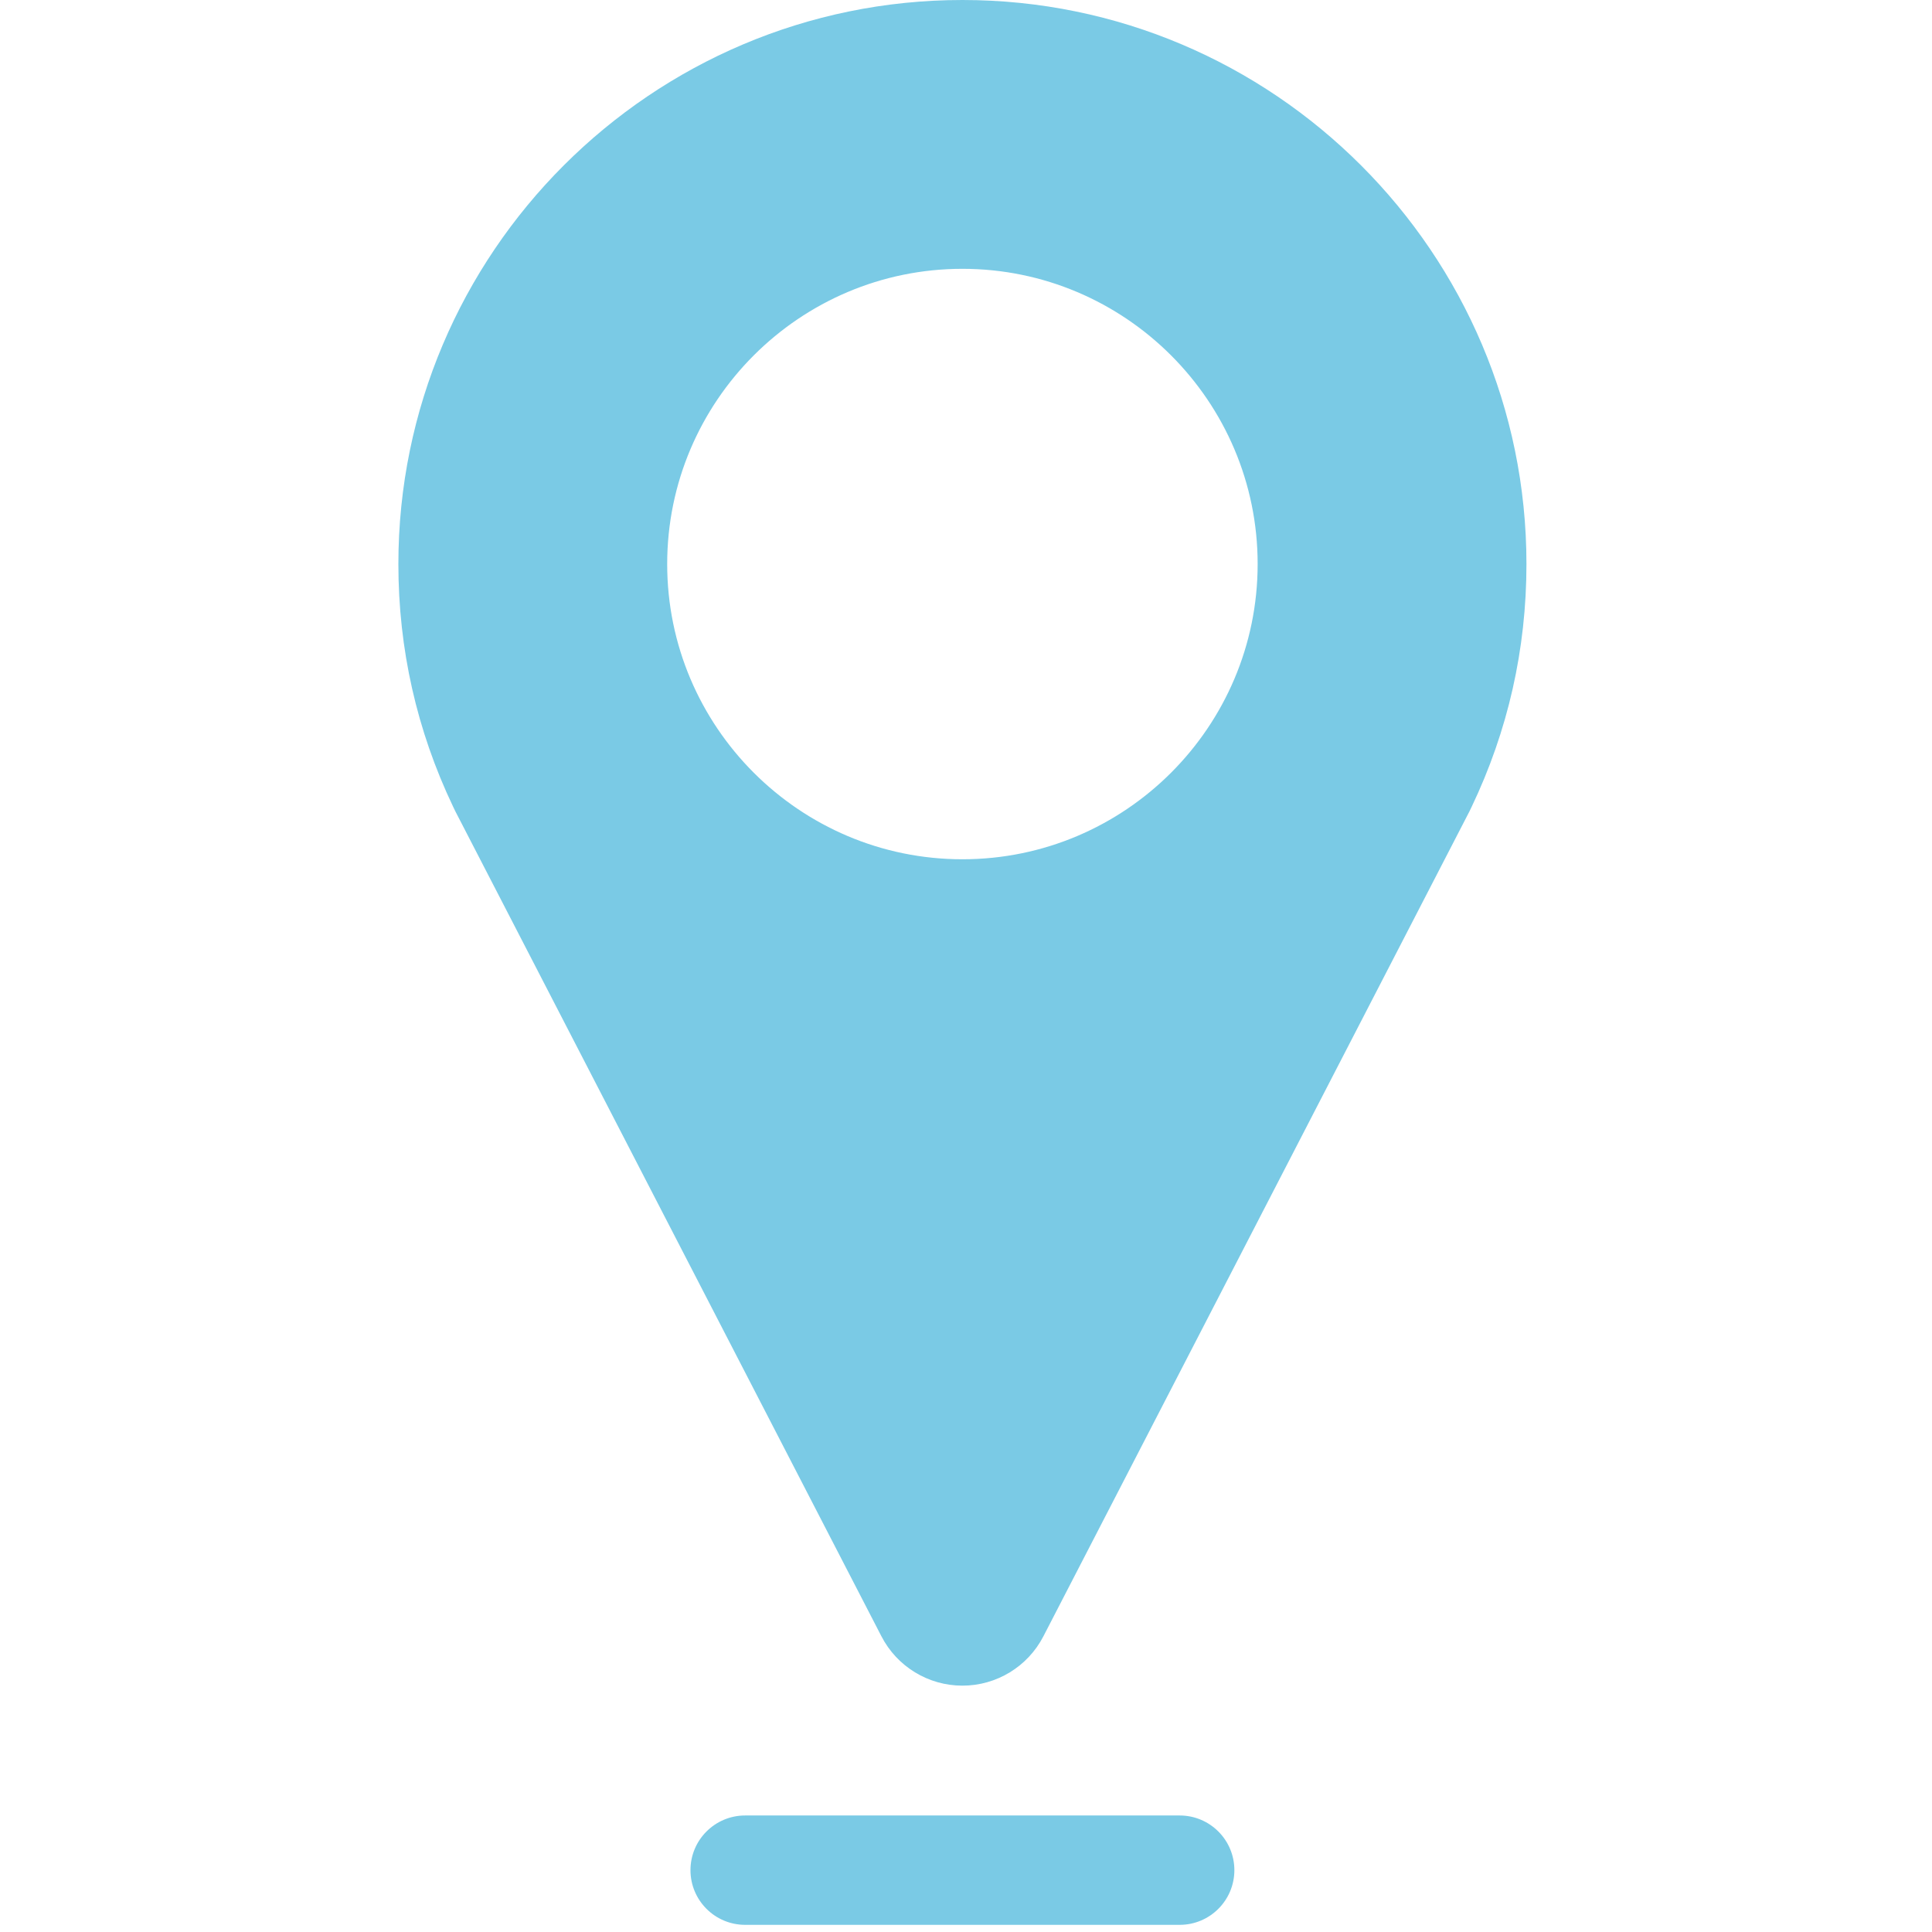 <svg width="265" height="265" viewBox="0 0 265 265" fill="none" xmlns="http://www.w3.org/2000/svg">
<g clip-path="url(#clip0_504_135)">
<path d="M132.009 0C89.349 0 54.643 34.706 54.643 77.366C54.643 89 57.163 100.181 62.131 110.606C62.231 110.829 62.336 111.048 62.448 111.267L120.902 224.446C123.048 228.6 127.333 231.21 132.008 231.21C136.684 231.21 140.969 228.601 143.114 224.446L201.552 111.298C201.653 111.103 201.747 110.906 201.837 110.707C206.838 100.252 209.373 89.037 209.373 77.366C209.375 34.706 174.669 0 132.009 0ZM132.009 117.861C109.68 117.861 91.514 99.695 91.514 77.366C91.514 55.038 109.68 36.872 132.009 36.872C154.338 36.872 172.504 55.038 172.504 77.366C172.504 99.695 154.338 117.861 132.009 117.861Z" fill="#7ACAE5"/>
<path d="M161.81 249.018H102.208C98.065 249.018 94.708 252.375 94.708 256.518C94.708 260.661 98.065 264.018 102.208 264.018H161.81C165.953 264.018 169.31 260.661 169.31 256.518C169.31 252.375 165.952 249.018 161.81 249.018Z" fill="#7ACAE5"/>
</g>
<defs>
<clipPath id="clip0_504_135">
<rect width="264.018" height="264.018" fill="white"/>
</clipPath>
</defs>
</svg>
